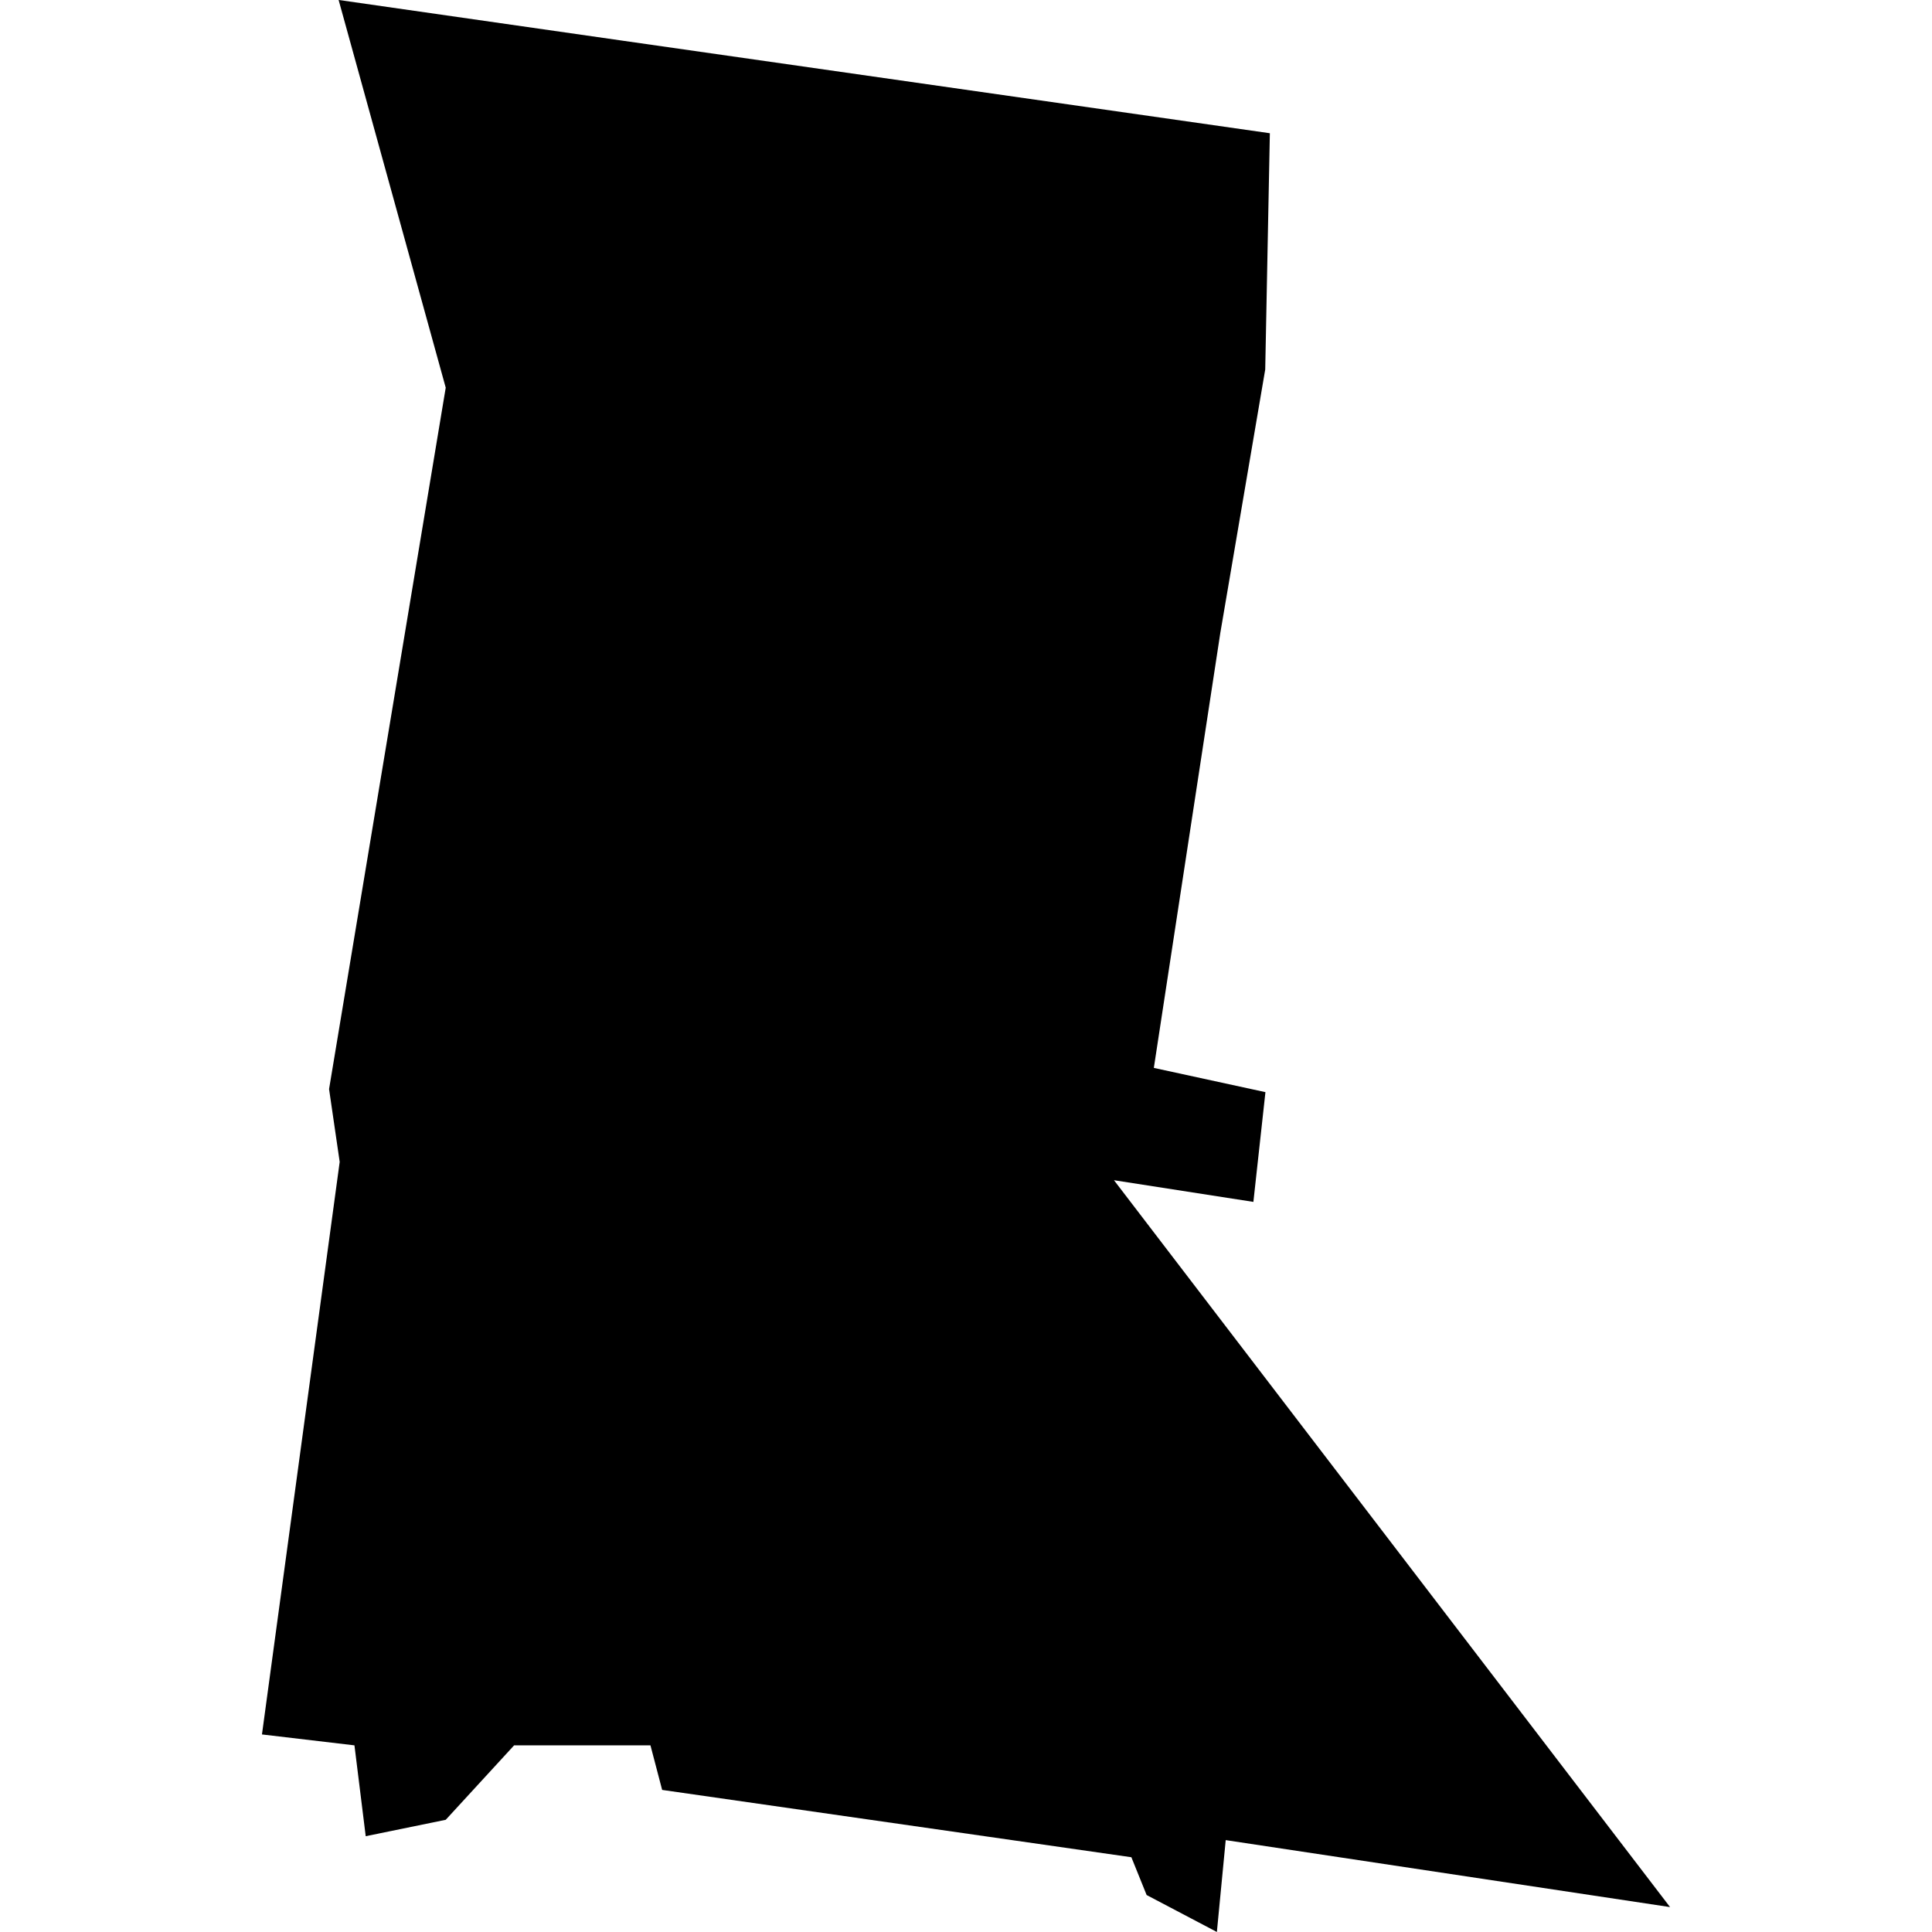 <?xml version="1.0" standalone="no"?>
<!DOCTYPE svg PUBLIC "-//W3C//DTD SVG 20010904//EN"
 "http://www.w3.org/TR/2001/REC-SVG-20010904/DTD/svg10.dtd">
<svg version="1.0" xmlns="http://www.w3.org/2000/svg"
 width="1024pt" height="1024pt" viewBox="-512 -512 1024 1024"
 preserveAspectRatio="xMidYMid meet">
  <path d="M330.166 331.144l9.105 1.302-.065 3.313-.63 3.696-.932 6.098 1.565.34-.169 1.539-1.955-.304 7.798 10.193-6.231-.939-.124 1.288-.985-.518-.214-.53-6.58-.944-.164-.625h-1.912l-.959 1.044-1.122.23-.158-1.274-1.297-.153 1.09-8.029-.149-1.021 1.636-9.836-1.502-5.437 3.954.567z" transform="scale(37.796) translate(-335.01 -344.124)"></path>
</svg>
